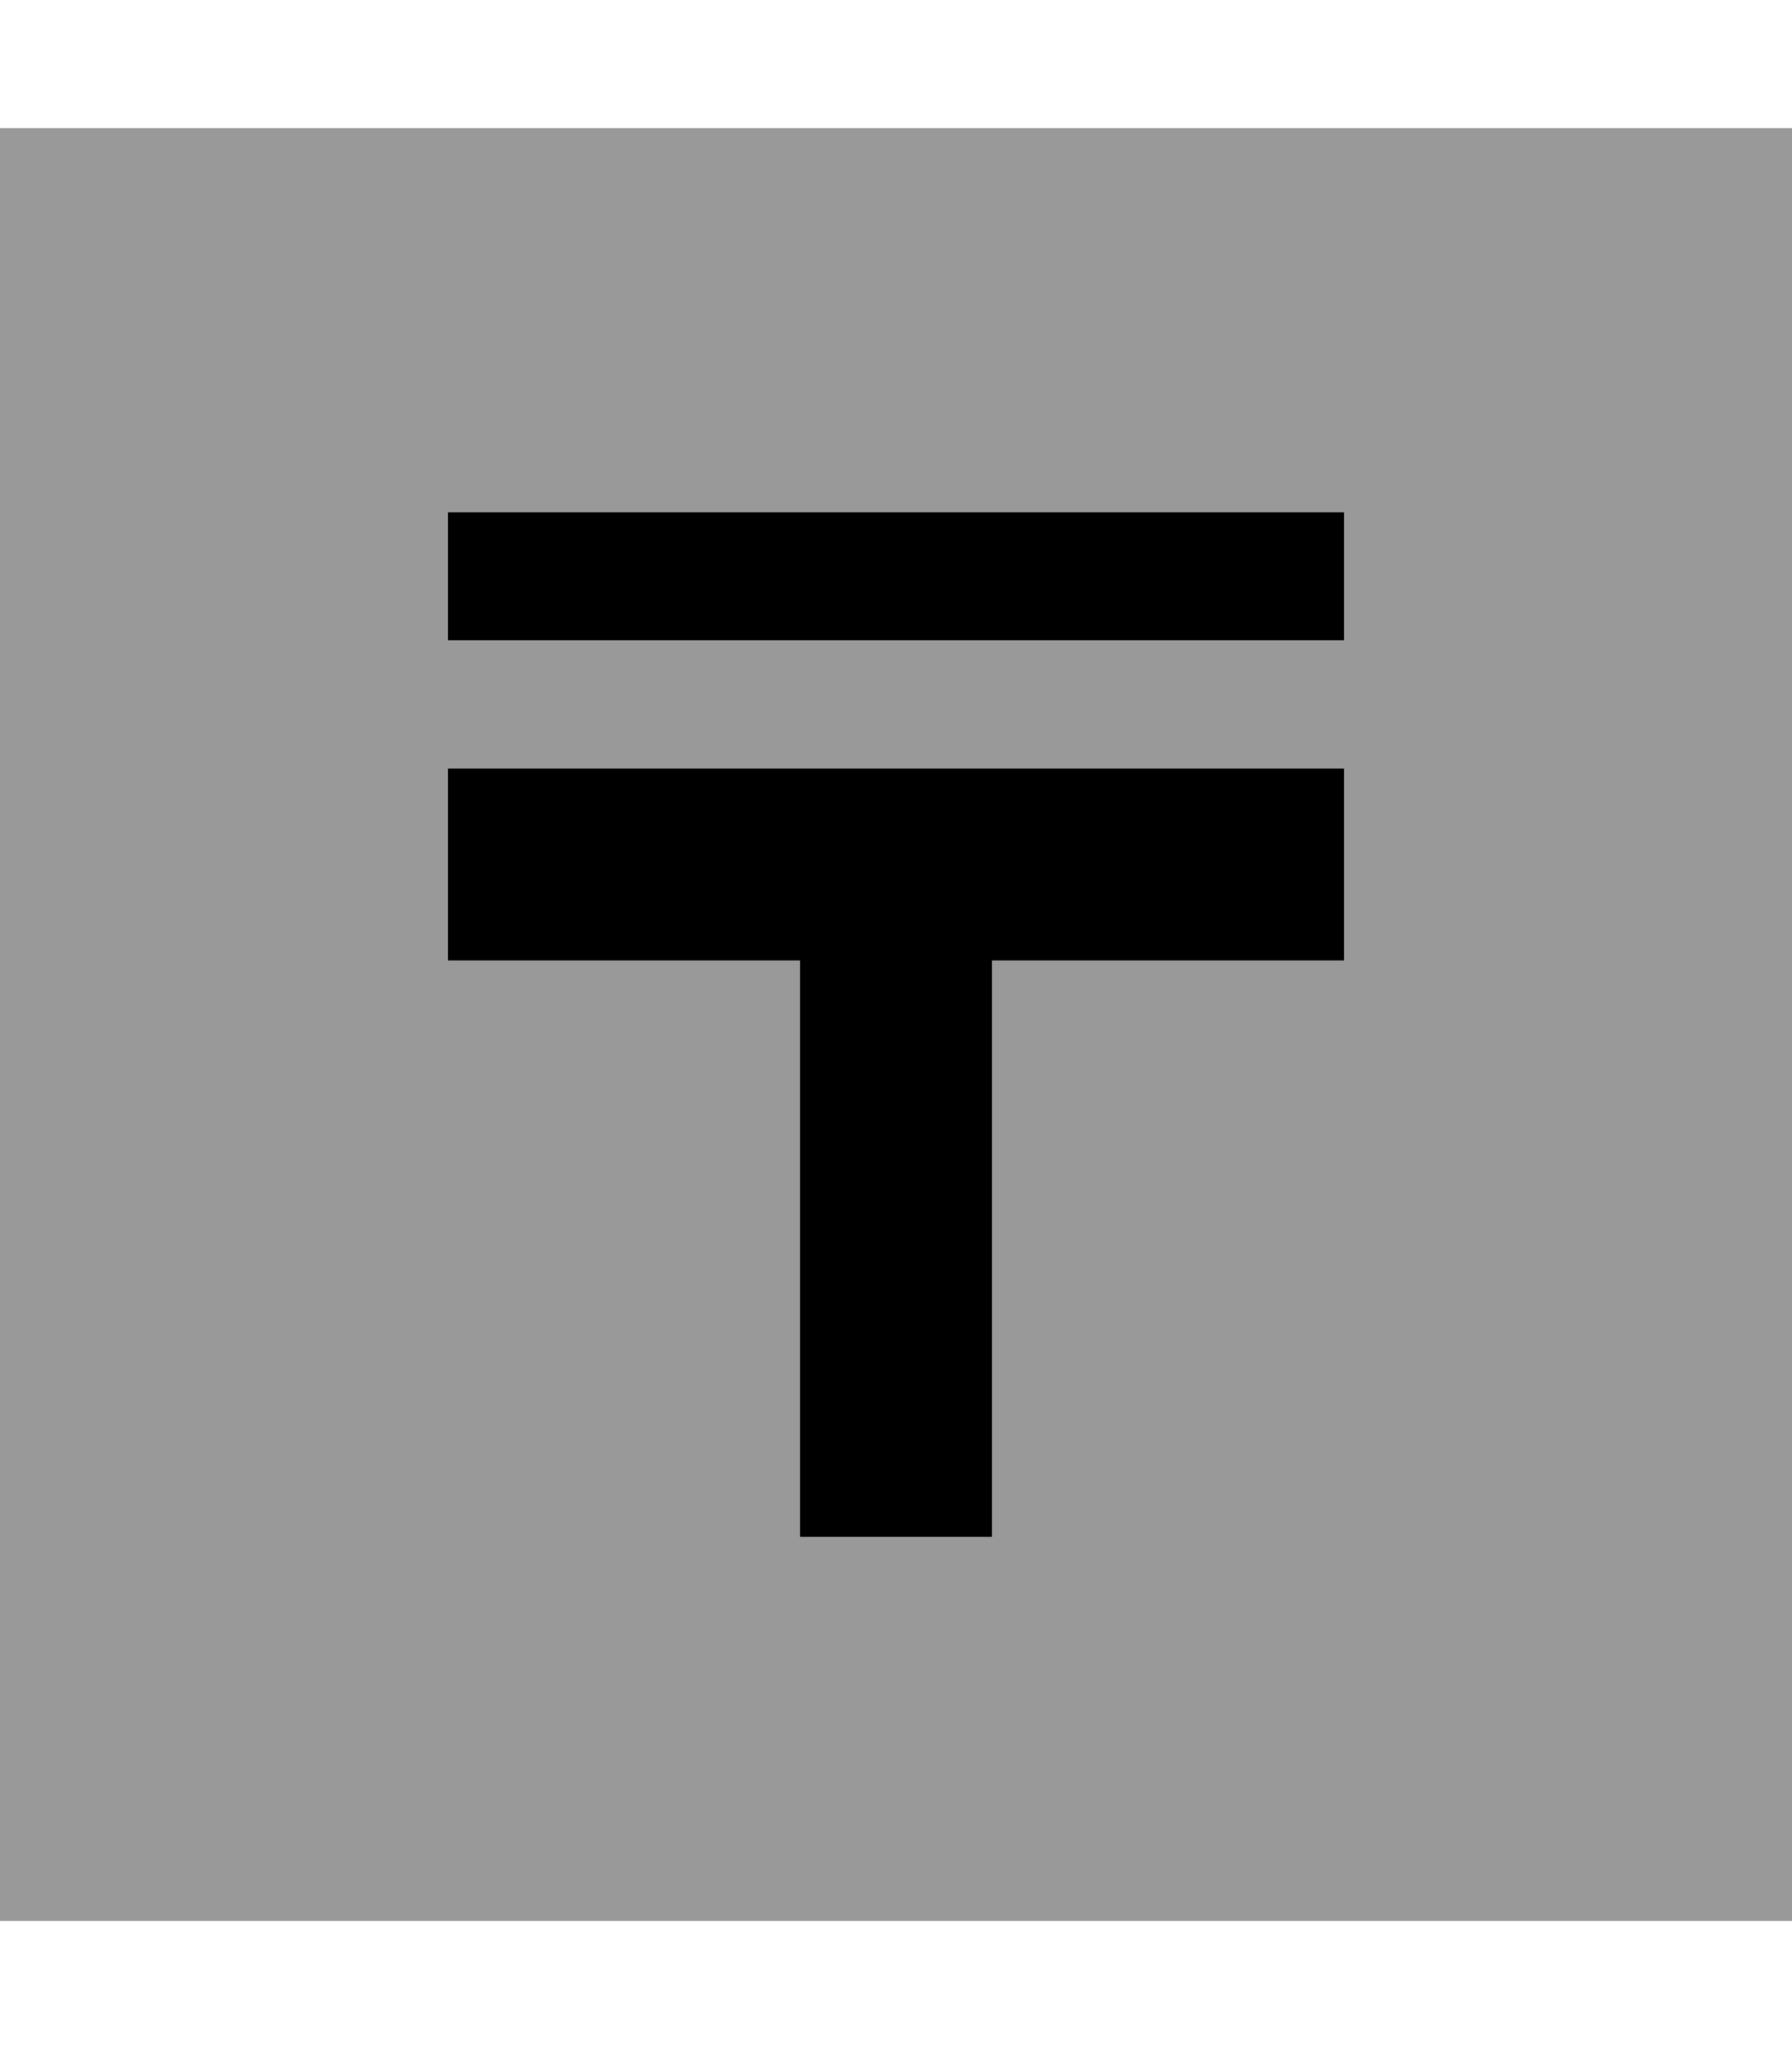 <svg fill="currentColor" xmlns="http://www.w3.org/2000/svg" viewBox="0 0 448 512"><!--! Font Awesome Pro 7.0.1 by @fontawesome - https://fontawesome.com License - https://fontawesome.com/license (Commercial License) Copyright 2025 Fonticons, Inc. --><path opacity=".4" fill="currentColor" d="M0 32l0 448 448 0 0-448-448 0zm112 96l224 0 0 32-224 0 0-32zm0 64l224 0 0 48-88 0 0 144-48 0 0-144-88 0 0-48z"/><path fill="currentColor" d="M112 128l224 0 0 32-224 0 0-32zm0 64l224 0 0 48-88 0 0 144-48 0 0-144-88 0 0-48z"/></svg>